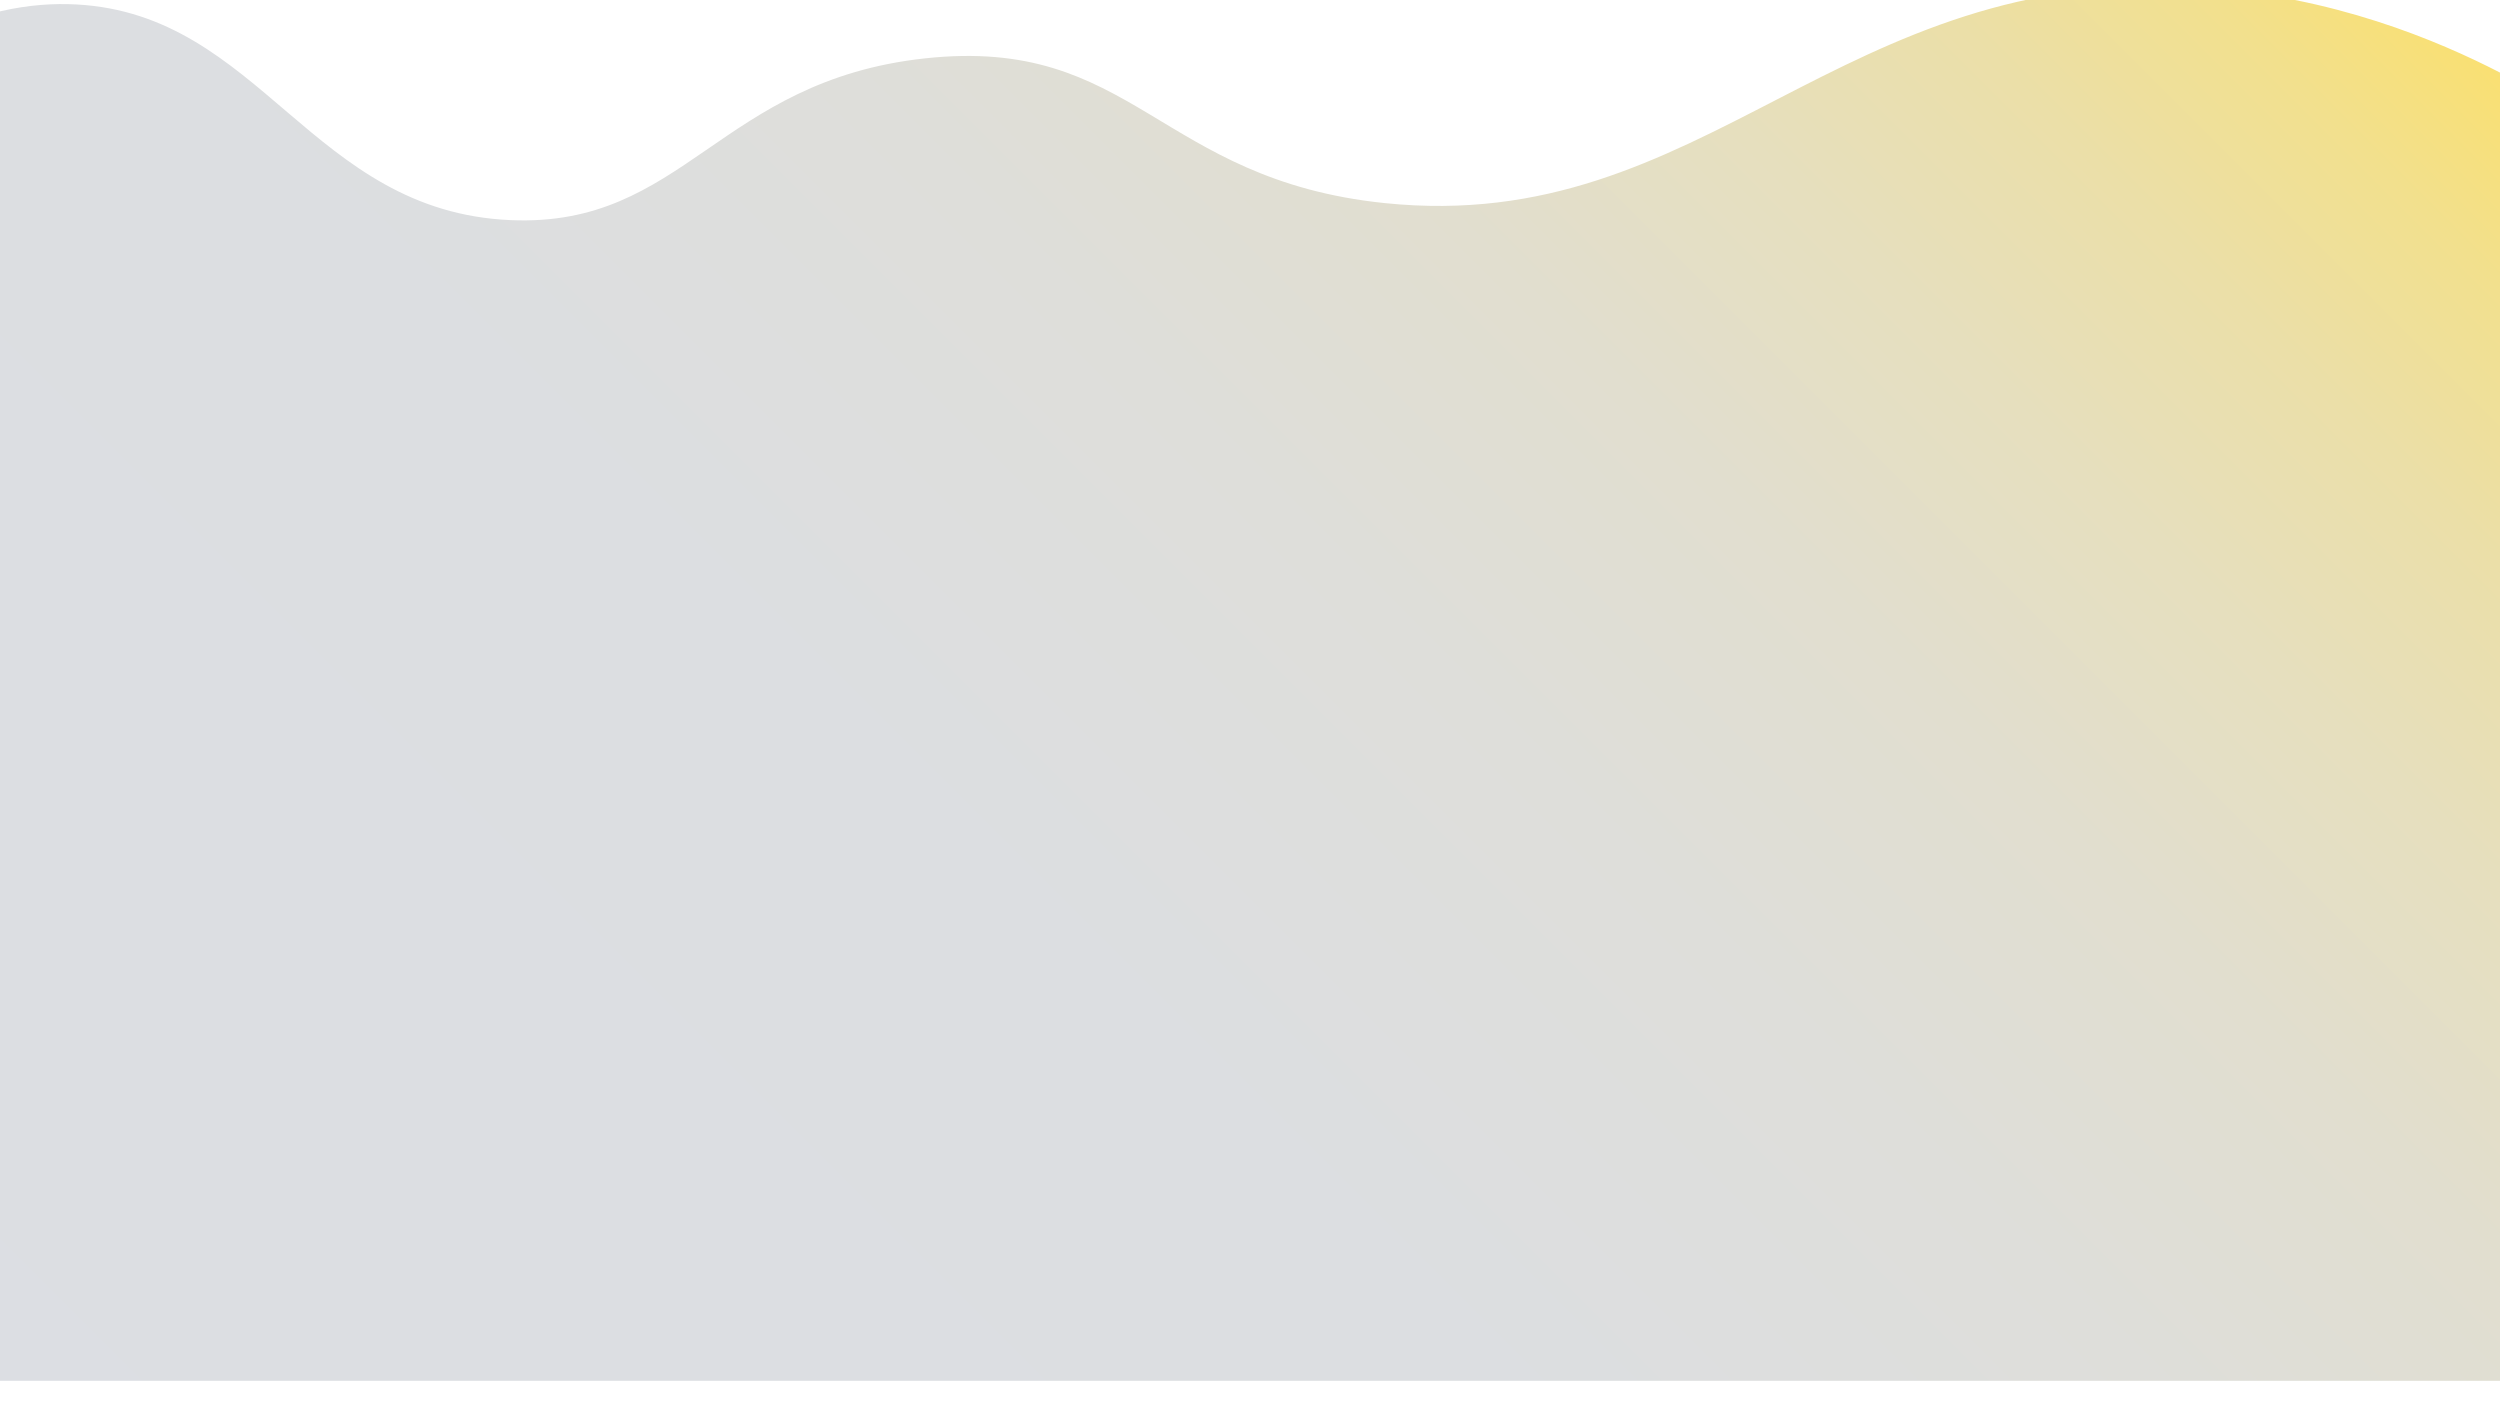 <?xml version="1.0" encoding="utf-8"?>
<!-- Generator: Adobe Illustrator 26.0.1, SVG Export Plug-In . SVG Version: 6.00 Build 0)  -->
<svg version="1.1" id="Layer_1" xmlns="http://www.w3.org/2000/svg" xmlns:xlink="http://www.w3.org/1999/xlink" x="0px" y="0px"
	 viewBox="0 0 1920 1080" style="enable-background:new 0 0 1920 1080;" xml:space="preserve">
<style type="text/css">
	.st0{fill:url(#SVGID_1_);}
</style>
<linearGradient id="SVGID_1_" gradientUnits="userSpaceOnUse" x1="81.841" y1="1380.028" x2="1663.071" y2="-201.202">
	<stop  offset="0" style="stop-color:#DCDEE3"/>
	<stop  offset="0.439" style="stop-color:#DCDEE1"/>
	<stop  offset="0.598" style="stop-color:#DEDEDA"/>
	<stop  offset="0.71" style="stop-color:#E1DECF"/>
	<stop  offset="0.801" style="stop-color:#E6DFBE"/>
	<stop  offset="0.88" style="stop-color:#EBDFA8"/>
	<stop  offset="0.948" style="stop-color:#F2E08D"/>
	<stop  offset="0.999" style="stop-color:#F9E073"/>
	<stop  offset="1" style="stop-color:#F5E083"/>
</linearGradient>
<path class="st0" d="M1920,1060.48H-237.71v-871.8C-110.24,29.88-10.44-0.28,58.7,3.42c141.84,7.6,180.37,159.07,333.46,165.64
	c133.45,5.73,159.68-106.98,318.21-124.23c160.48-17.47,178.74,93.12,353.08,111.15c247.49,25.6,348.18-183.03,625.52-165.64
	C1791.8-3.21,1872.69,31.41,1920,55.73V1060.48z"/>
</svg>
